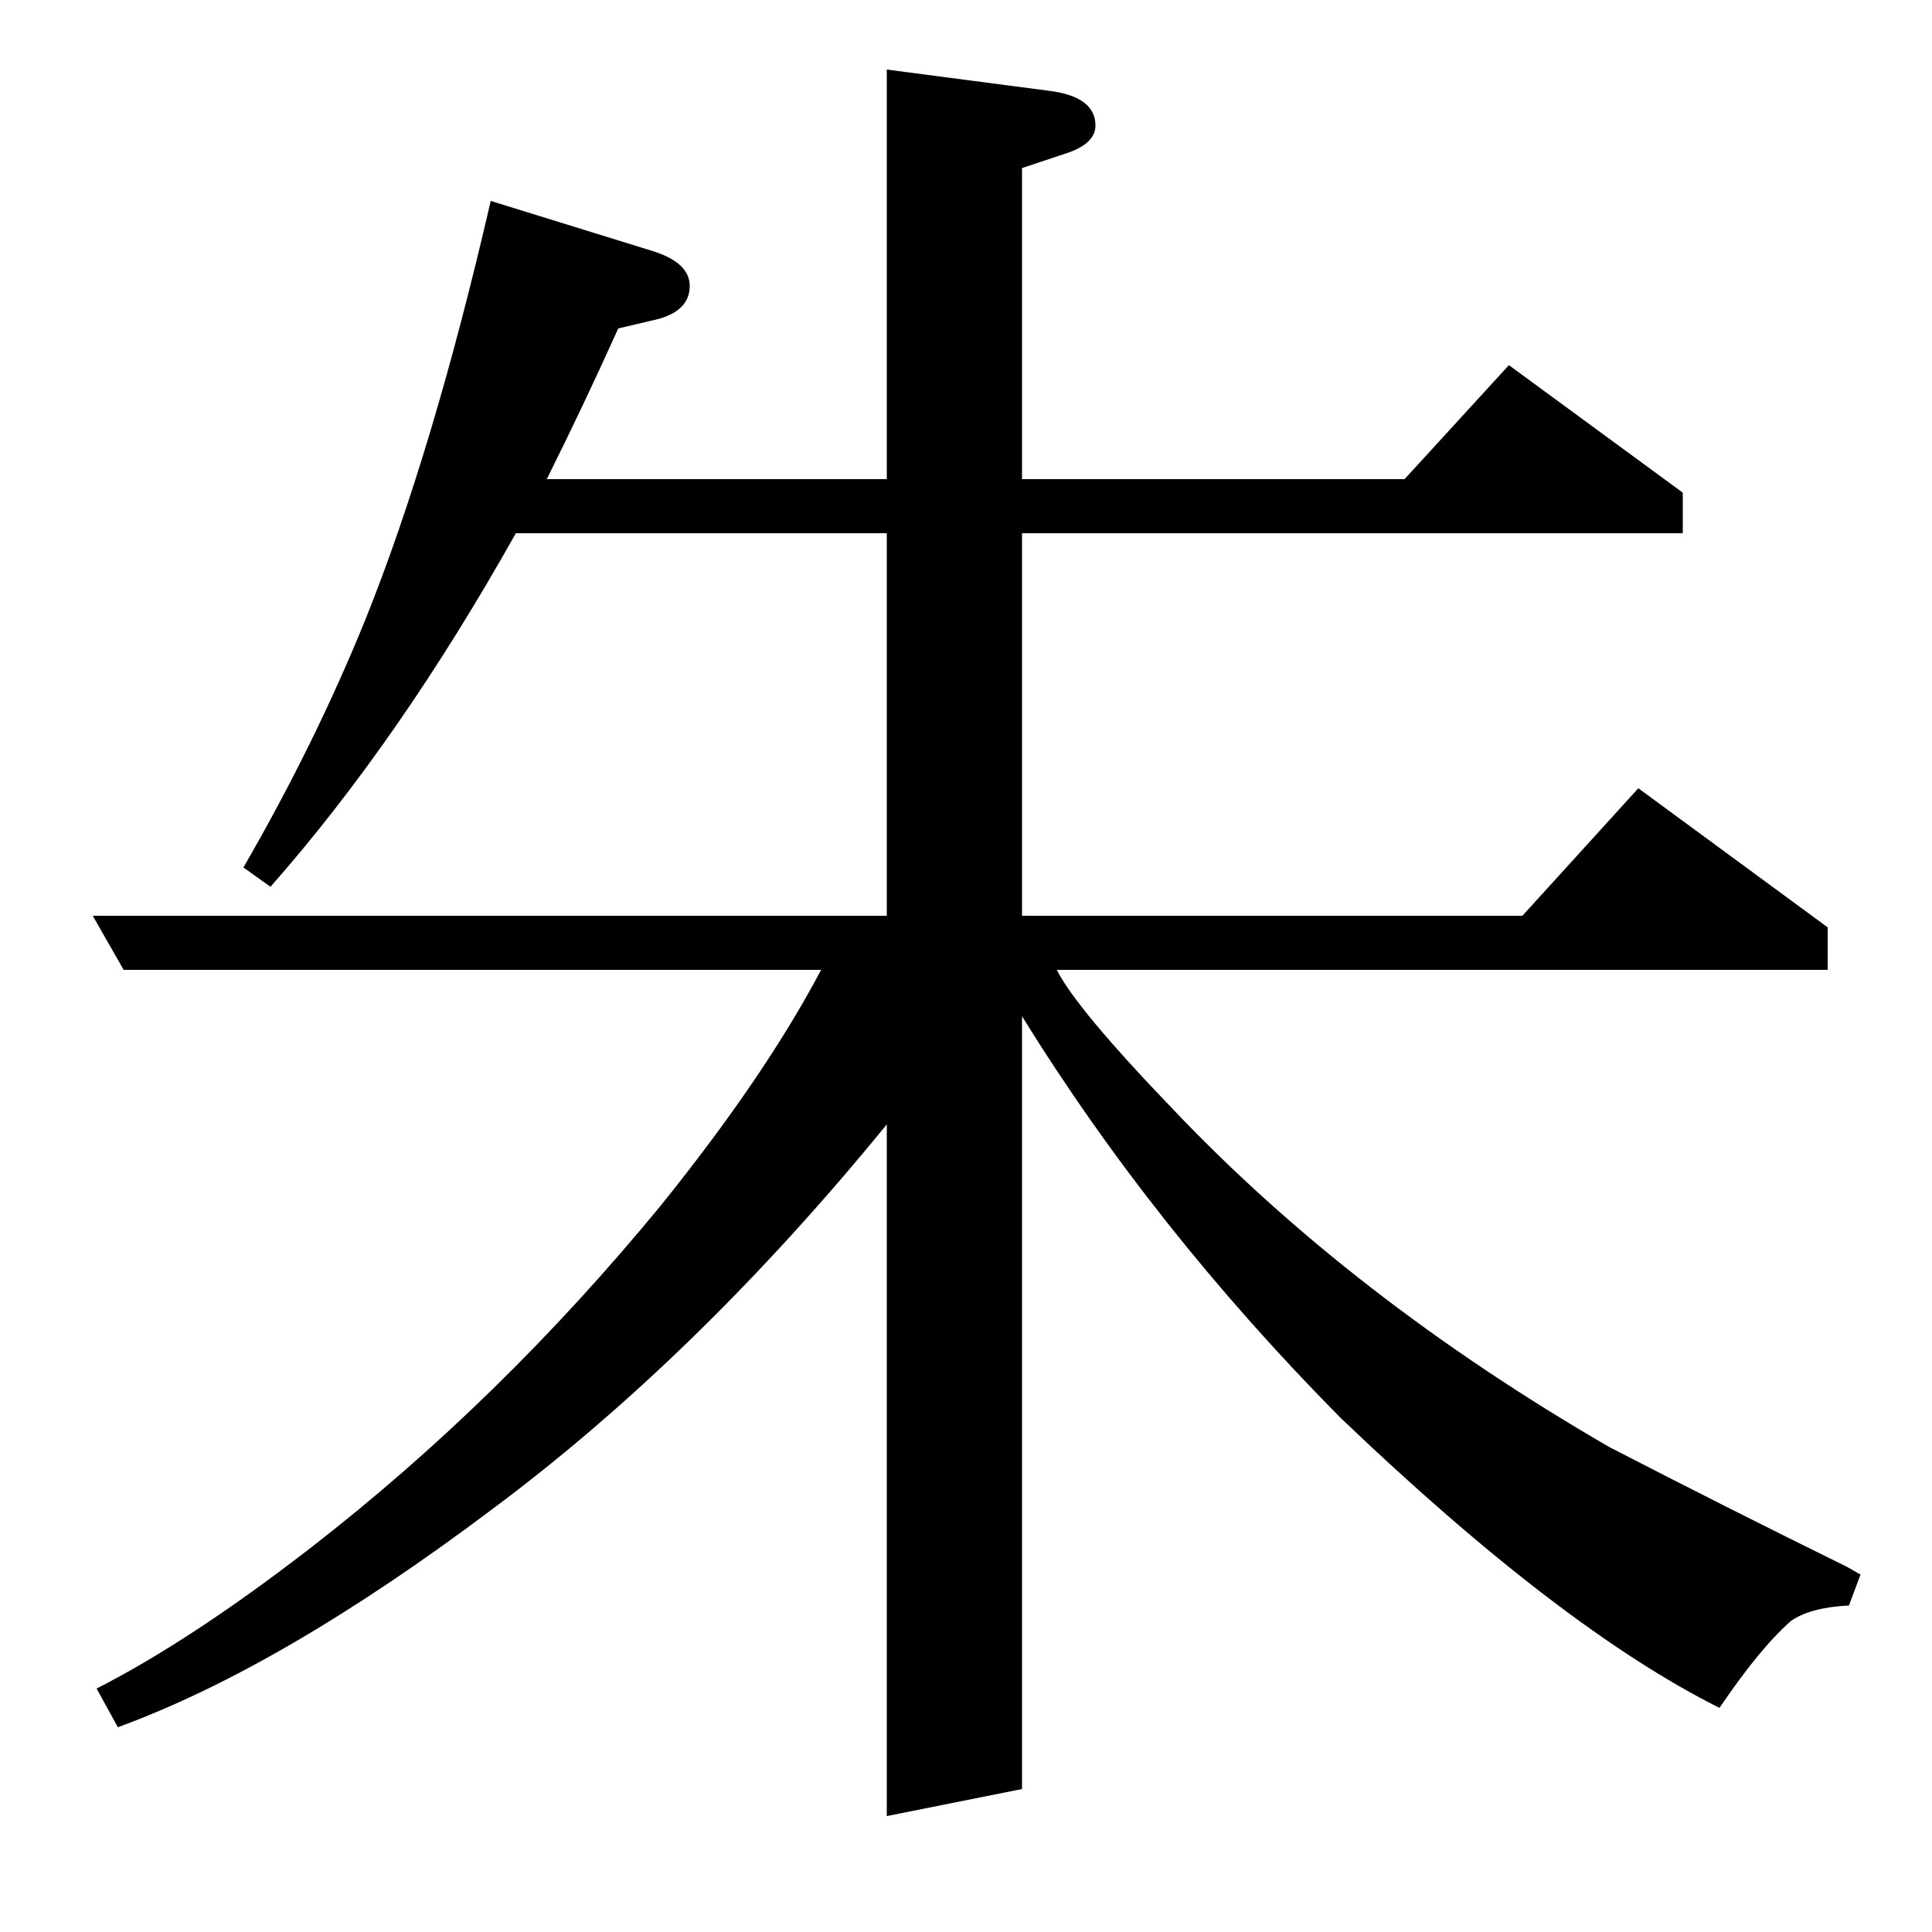 <?xml version="1.0" standalone="no"?>
<!DOCTYPE svg PUBLIC "-//W3C//DTD SVG 1.1//EN" "http://www.w3.org/Graphics/SVG/1.1/DTD/svg11.dtd" >
<svg xmlns="http://www.w3.org/2000/svg" xmlns:xlink="http://www.w3.org/1999/xlink" version="1.1" viewBox="0 -120 1000 1000">
  <g transform="matrix(1 0 0 -1 0 880)">
   <path fill="currentColor"
d="M459 418q-98 -120 -204 -199q-109 -82 -194 -113l-11 20q49 25 111 73q98 76 181 177q54 67 83 122h-361l-16 28h411v198h-192q-60 -107 -127 -183l-14 10q37 64 63 128q35 87 65 217l84 -26q19 -6 19 -18q0 -14 -20 -18l-17 -4q-18 -40 -37 -78h176v212l84 -11
q24 -3 24 -18q0 -9 -14 -14l-24 -8v-161h198l54 59l90 -66v-21h-342v-198h259l60 66l98 -72v-22h-399q10 -20 60 -72q93 -98 226 -175q60 -31 123 -62l7 -4l-6 -16q-20 -1 -30 -8q-16 -14 -37 -45q-82 41 -196 150q-97 98 -165 208v-400l-70 -14v358z" />
  </g>

</svg>
